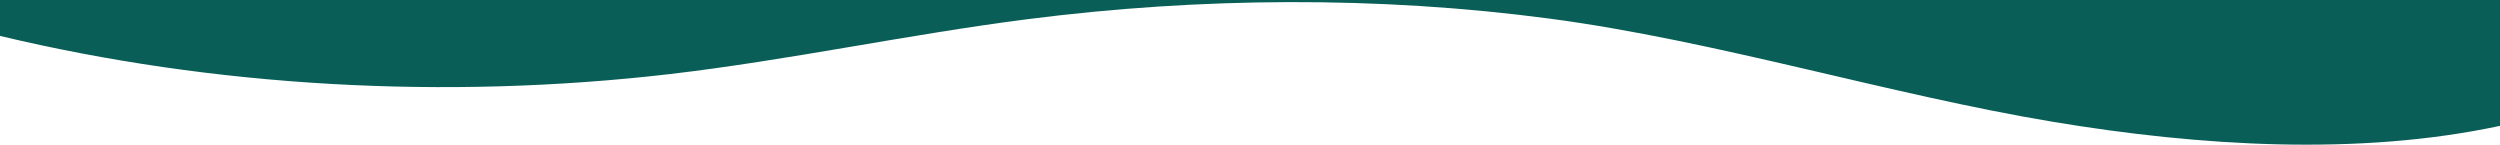 <svg width="1728" height="100" viewBox="0 0 1728 100" fill="none" xmlns="http://www.w3.org/2000/svg">
<path d="M462.802 51.231C546.322 41.437 627.192 23.882 710.482 13.234C829.123 -1.942 952.675 -2.859 1071.13 12.88C1186.24 28.139 1305.6 65.355 1419.35 84.262C1520.22 101.037 1630.35 107.945 1728 86.986V0H0V24.826C147.551 60.094 307.603 69.226 462.802 51.231Z" fill="#0A5E58"/>
</svg>
